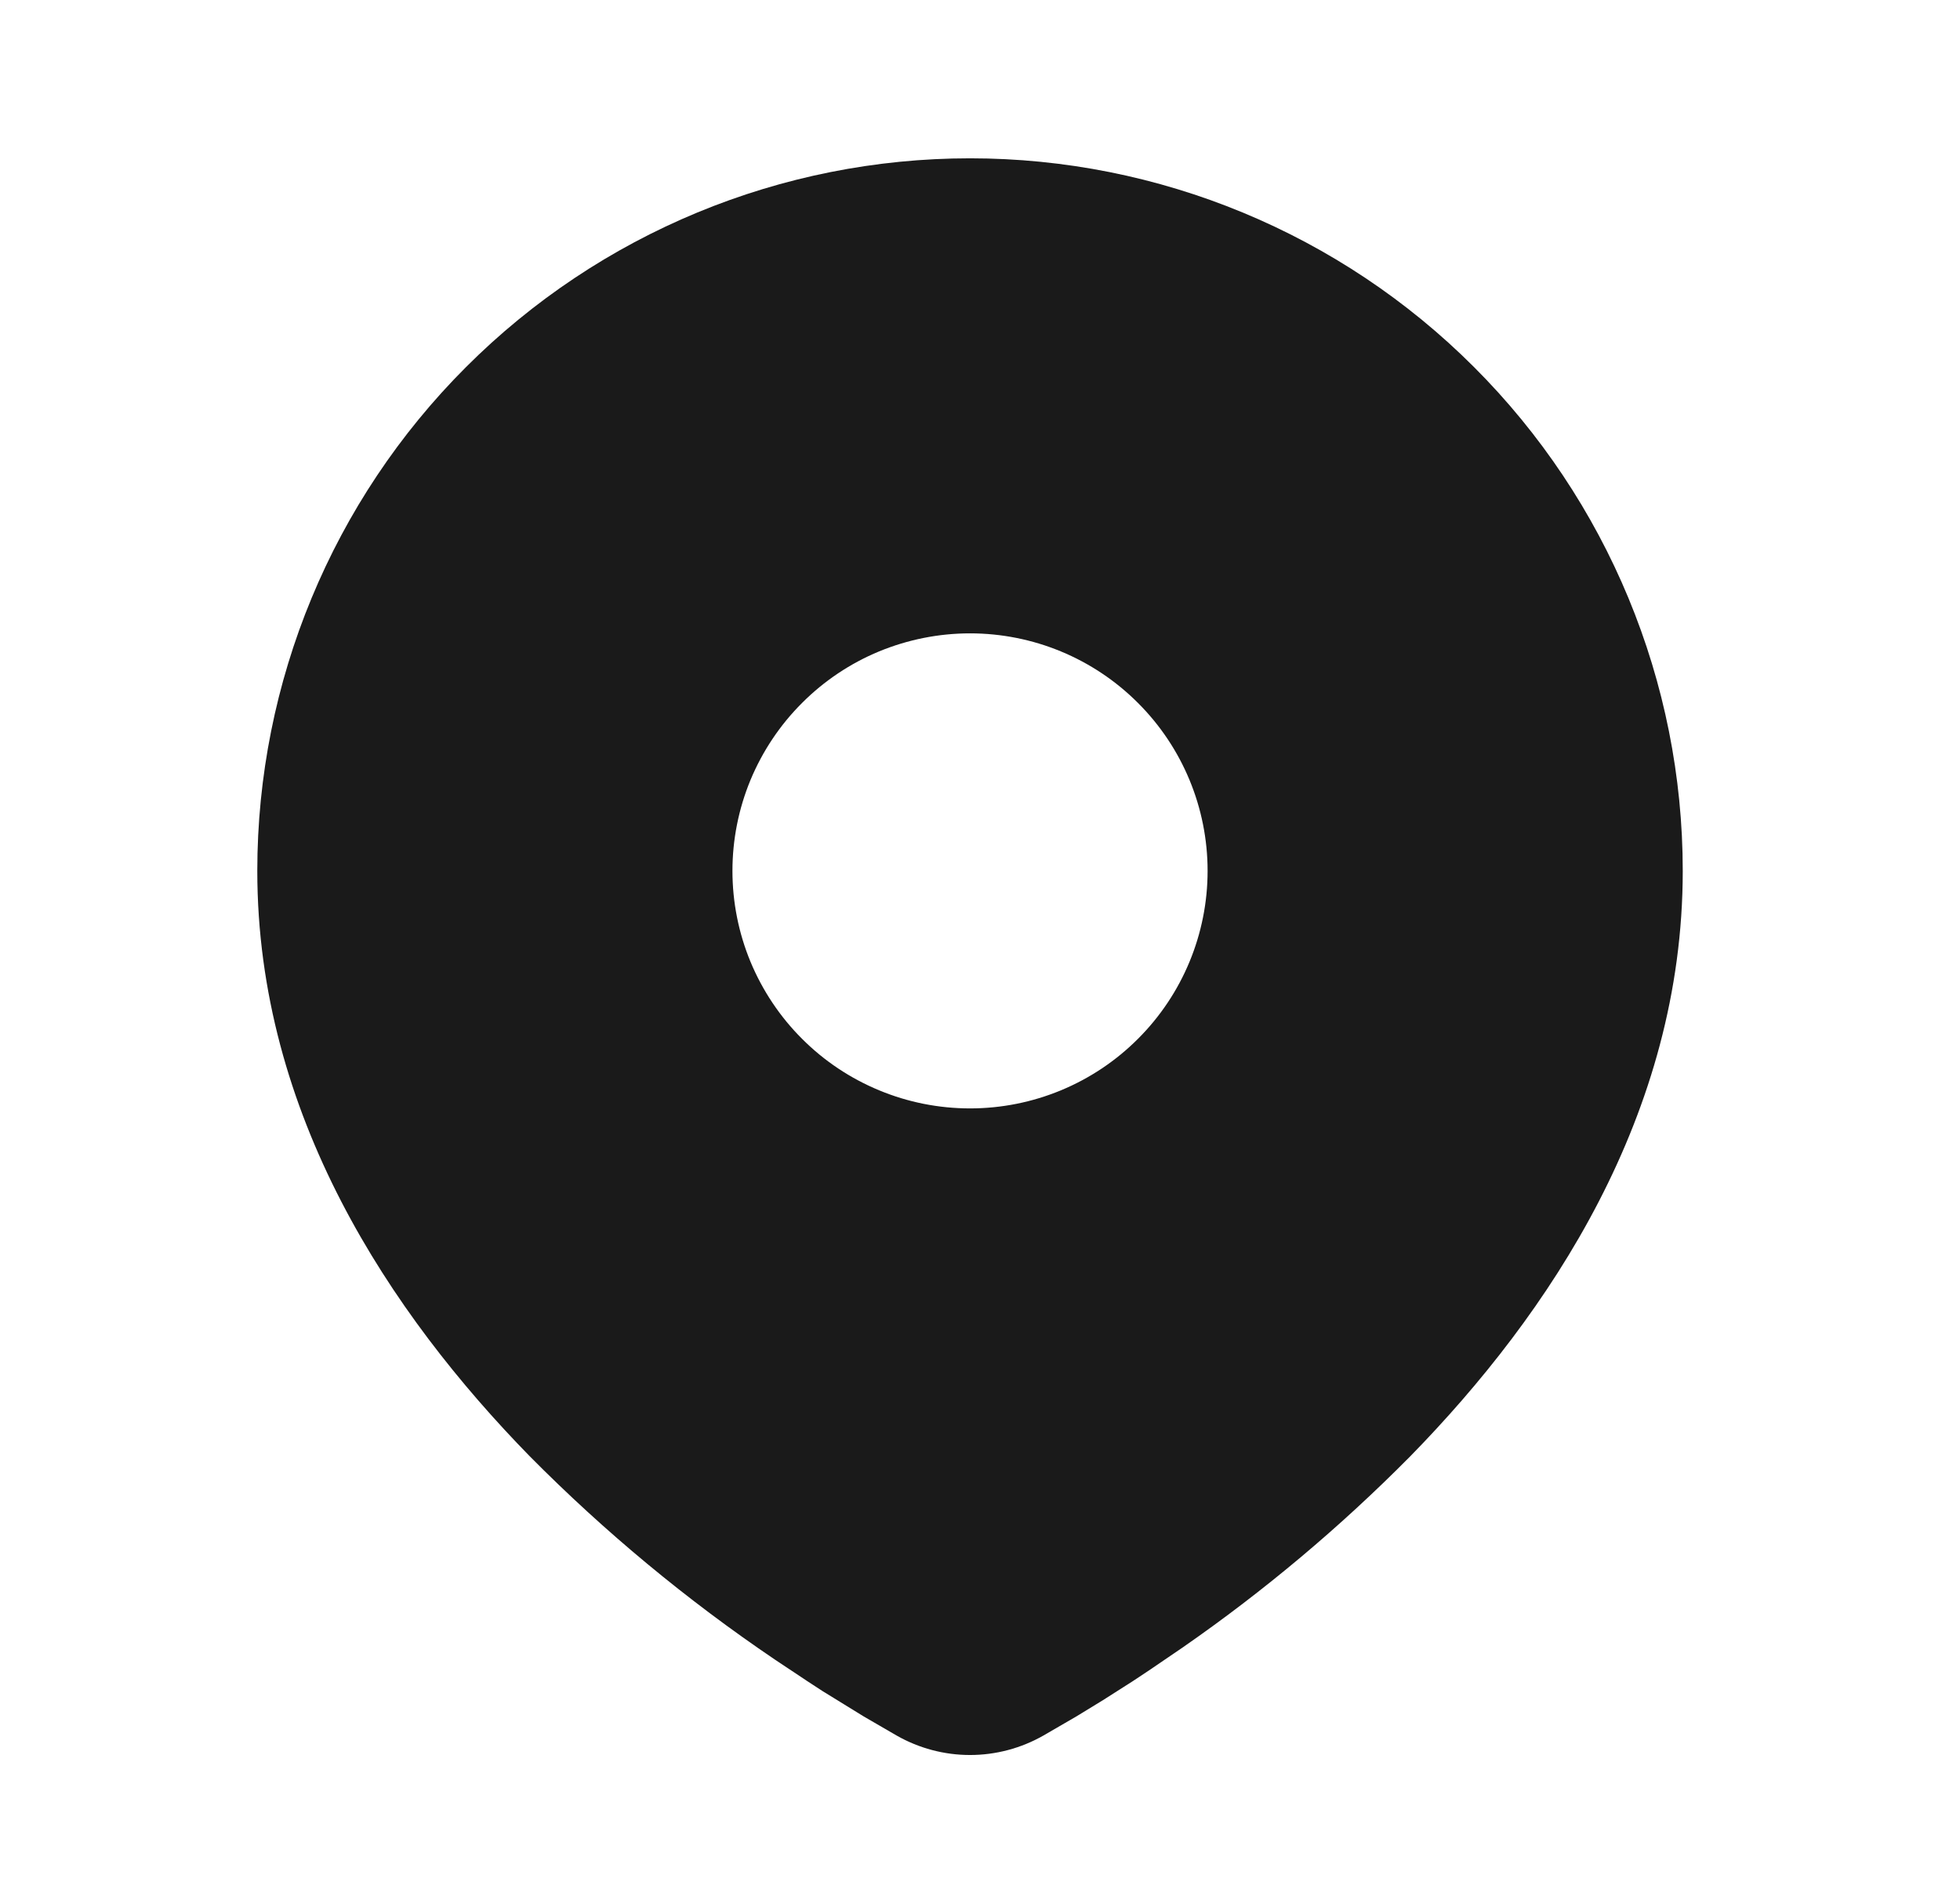 <svg width="33" height="32" viewBox="0 0 33 32" fill="none" xmlns="http://www.w3.org/2000/svg">
<g clip-path="url(#clip0_3412_42)">
<path d="M16.332 2.666C19.515 2.666 22.567 3.93 24.817 6.181C27.068 8.431 28.332 11.483 28.332 14.666C28.332 18.765 26.097 22.119 23.743 24.526C22.566 25.715 21.282 26.794 19.908 27.747L19.34 28.134L19.073 28.311L18.571 28.631L18.123 28.905L17.568 29.227C17.191 29.442 16.765 29.555 16.332 29.555C15.899 29.555 15.473 29.442 15.096 29.227L14.541 28.905L13.848 28.478L13.592 28.311L13.045 27.947C11.563 26.944 10.181 25.798 8.921 24.526C6.567 22.117 4.332 18.765 4.332 14.666C4.332 11.483 5.596 8.431 7.847 6.181C10.097 3.93 13.149 2.666 16.332 2.666ZM16.332 10.666C15.807 10.666 15.287 10.77 14.801 10.97C14.316 11.171 13.875 11.466 13.504 11.838C13.132 12.209 12.838 12.65 12.636 13.135C12.435 13.621 12.332 14.141 12.332 14.666C12.332 15.191 12.435 15.711 12.636 16.197C12.838 16.682 13.132 17.123 13.504 17.494C13.875 17.866 14.316 18.16 14.801 18.361C15.287 18.563 15.807 18.666 16.332 18.666C17.393 18.666 18.41 18.245 19.16 17.494C19.911 16.744 20.332 15.727 20.332 14.666C20.332 13.605 19.911 12.588 19.16 11.838C18.41 11.087 17.393 10.666 16.332 10.666Z" fill="#1A1A1A"/>
</g>
<defs>
<clipPath id="clip0_3412_42">
<rect width="32" height="32" fill="white" transform="translate(0.332)"/>
</clipPath>
</defs>
</svg>
